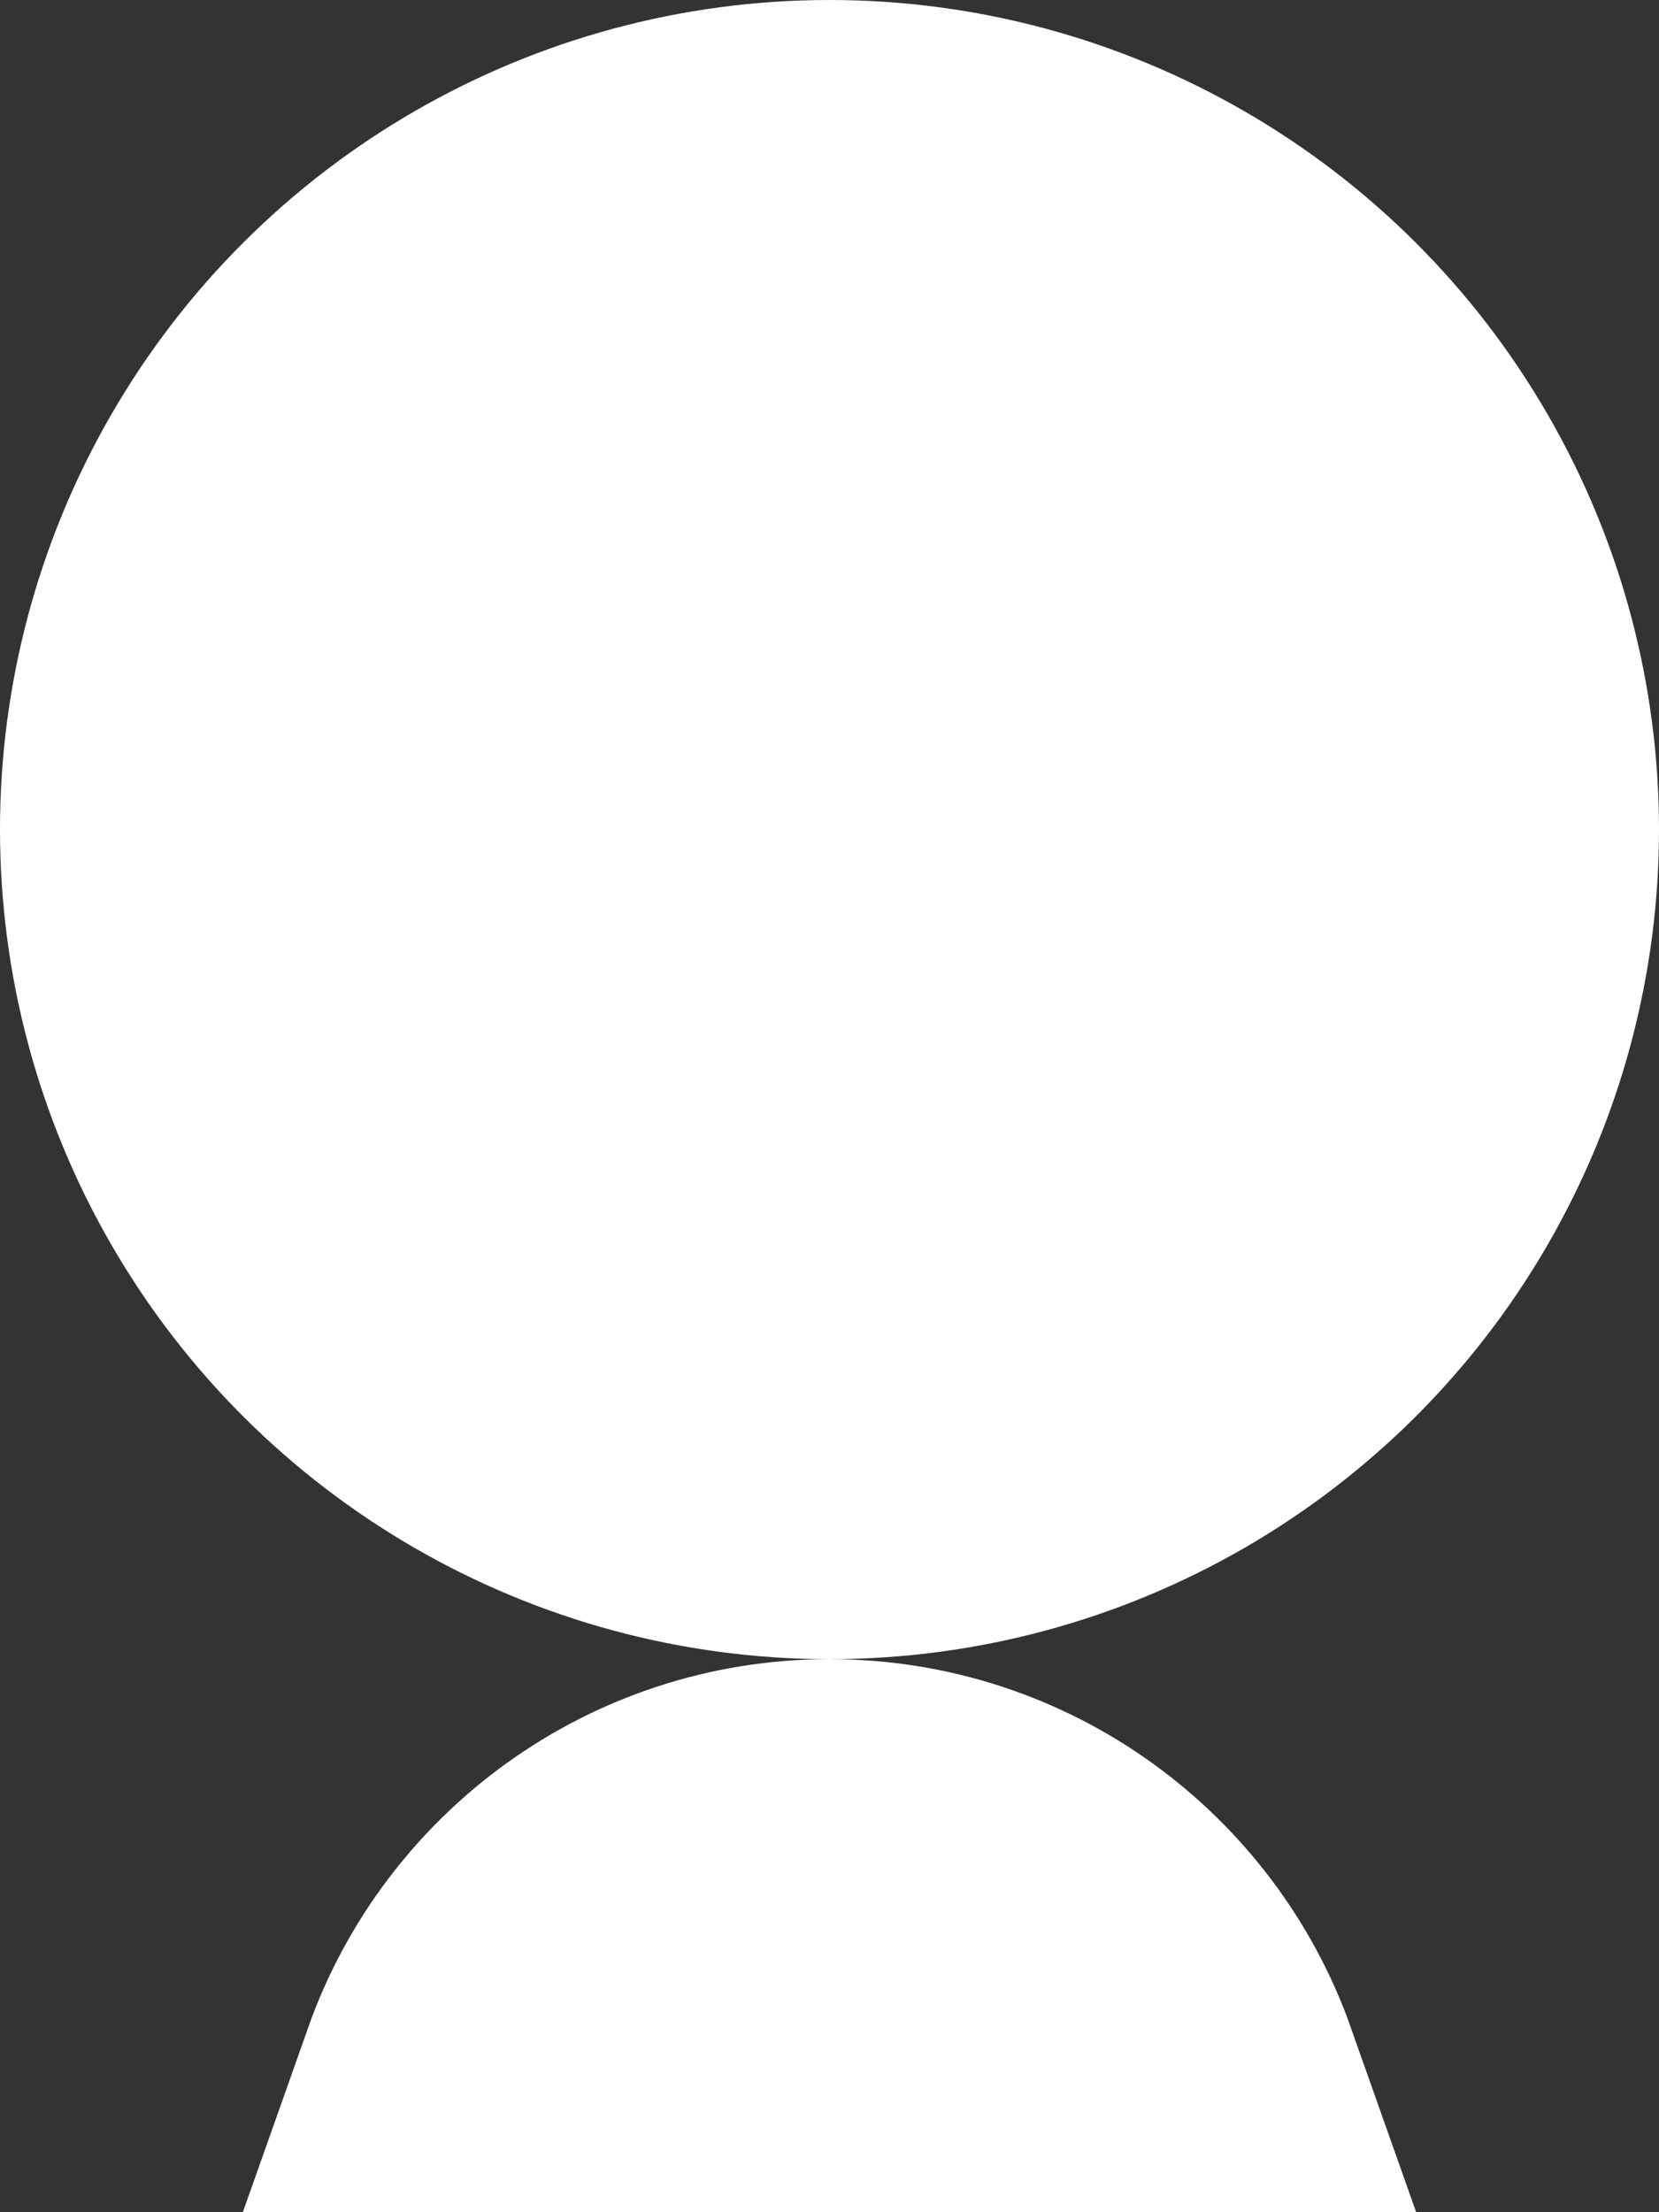 <svg width="18" height="24" viewBox="0 0 18 24" fill="none" xmlns="http://www.w3.org/2000/svg">
<rect x="0" y="0" width="18" height="24" fill="#333333" stroke="none"/>
<path d="M9 19.5C10.959 19.5 12.626 20.752 13.244 22.5H4.756C5.374 20.752 7.041 19.5 9 19.5Z" fill="white" stroke="white" stroke-width="3"/>
<circle cx="9" cy="9" r="7.5" transform="rotate(-90 9 9)" fill="white" stroke="white" stroke-width="3"/>
</svg>
